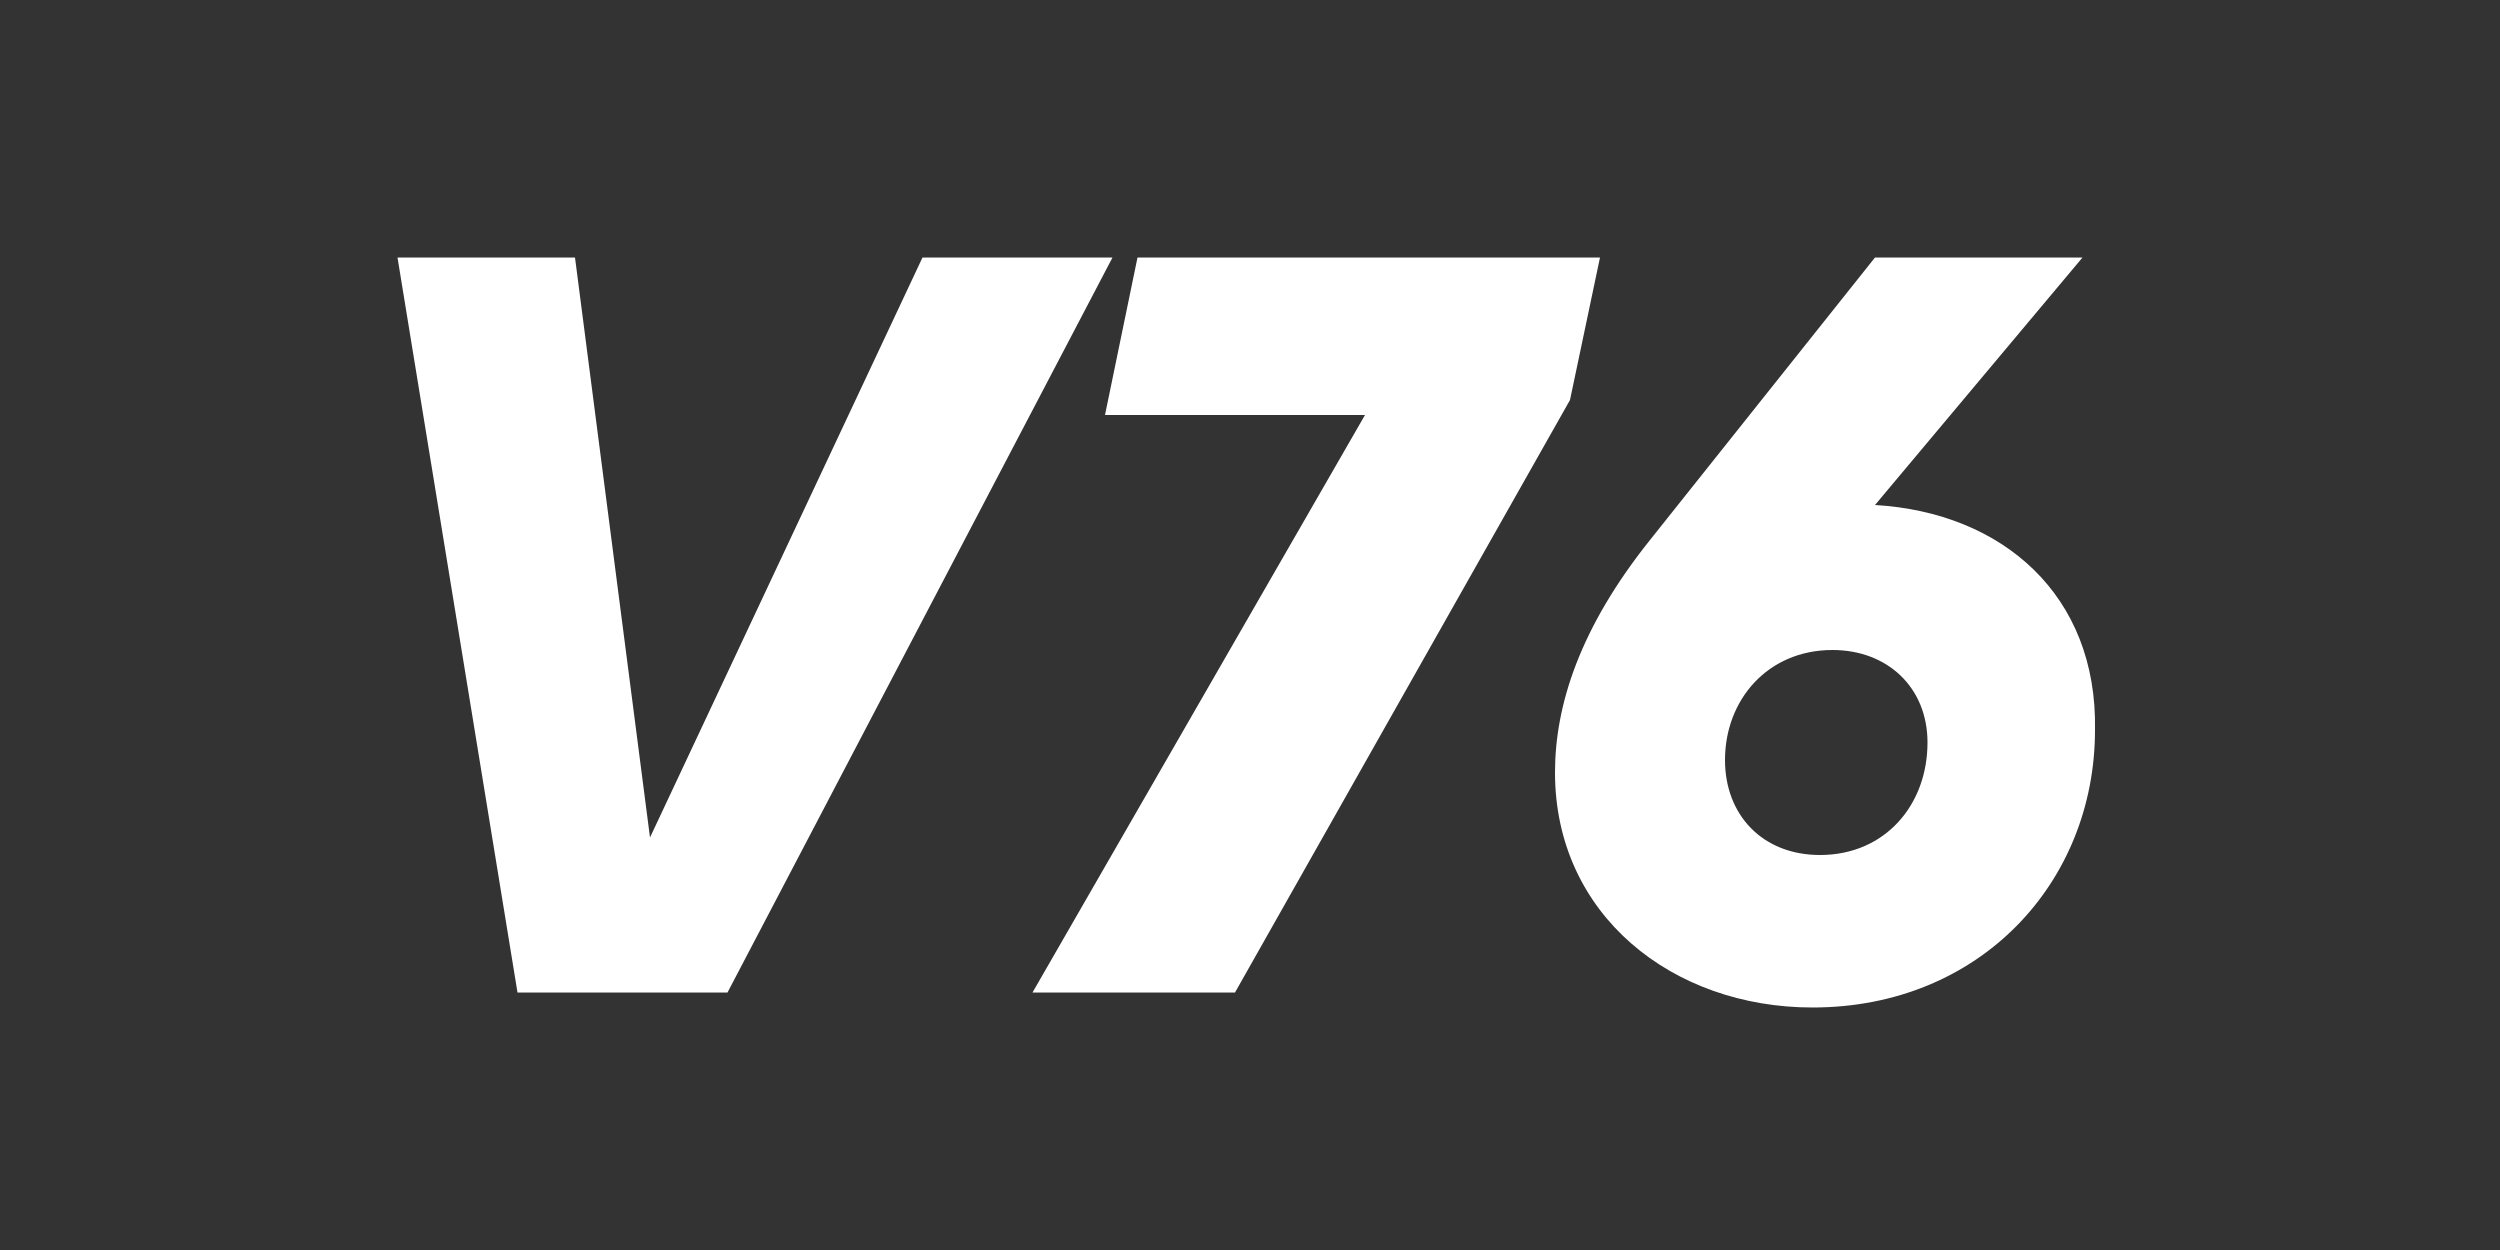 <?xml version="1.0" encoding="utf-8"?>
<svg version="1.1" xmlns="http://www.w3.org/2000/svg" xmlns:xlink="http://www.w3.org/1999/xlink" x="0px" y="0px"
	 viewBox="0 0 100 50" enable-background="new 0 0 100 50" xml:space="preserve" width="100" height="50">
<rect x="0" y="0" width="100" height="50" fill="#333333" stroke="none"/>
<g>
	<g>
		<path fill="#FFFFFF" d="M73.3,26c2.2,0,3.8,1.5,3.8,3.7c0,2.5-1.7,4.5-4.3,4.5c-2.3,0-3.8-1.6-3.8-3.8C69,28,70.7,26,73.3,26
			 M75,20.2l8.3-9.9H75l-9,11.3c-2.8,3.5-3.8,6.6-3.8,9.3c0,5.7,4.7,9.4,10.3,9.4c6.7,0,11.3-5,11.3-11.1
			C83.9,23.8,80.1,20.5,75,20.2"/>
	</g>
	<polygon fill="#FFFFFF" points="64,10.3 45.5,10.3 44.2,16.6 54.6,16.6 41.3,39.7 49.4,39.7 62.8,16 	"/>
	<polygon fill="#FFFFFF" points="44.5,10.3 36.9,10.3 26,33.5 23,10.3 15.9,10.3 20.7,39.7 29.1,39.7 	"/>
</g>
</svg>
